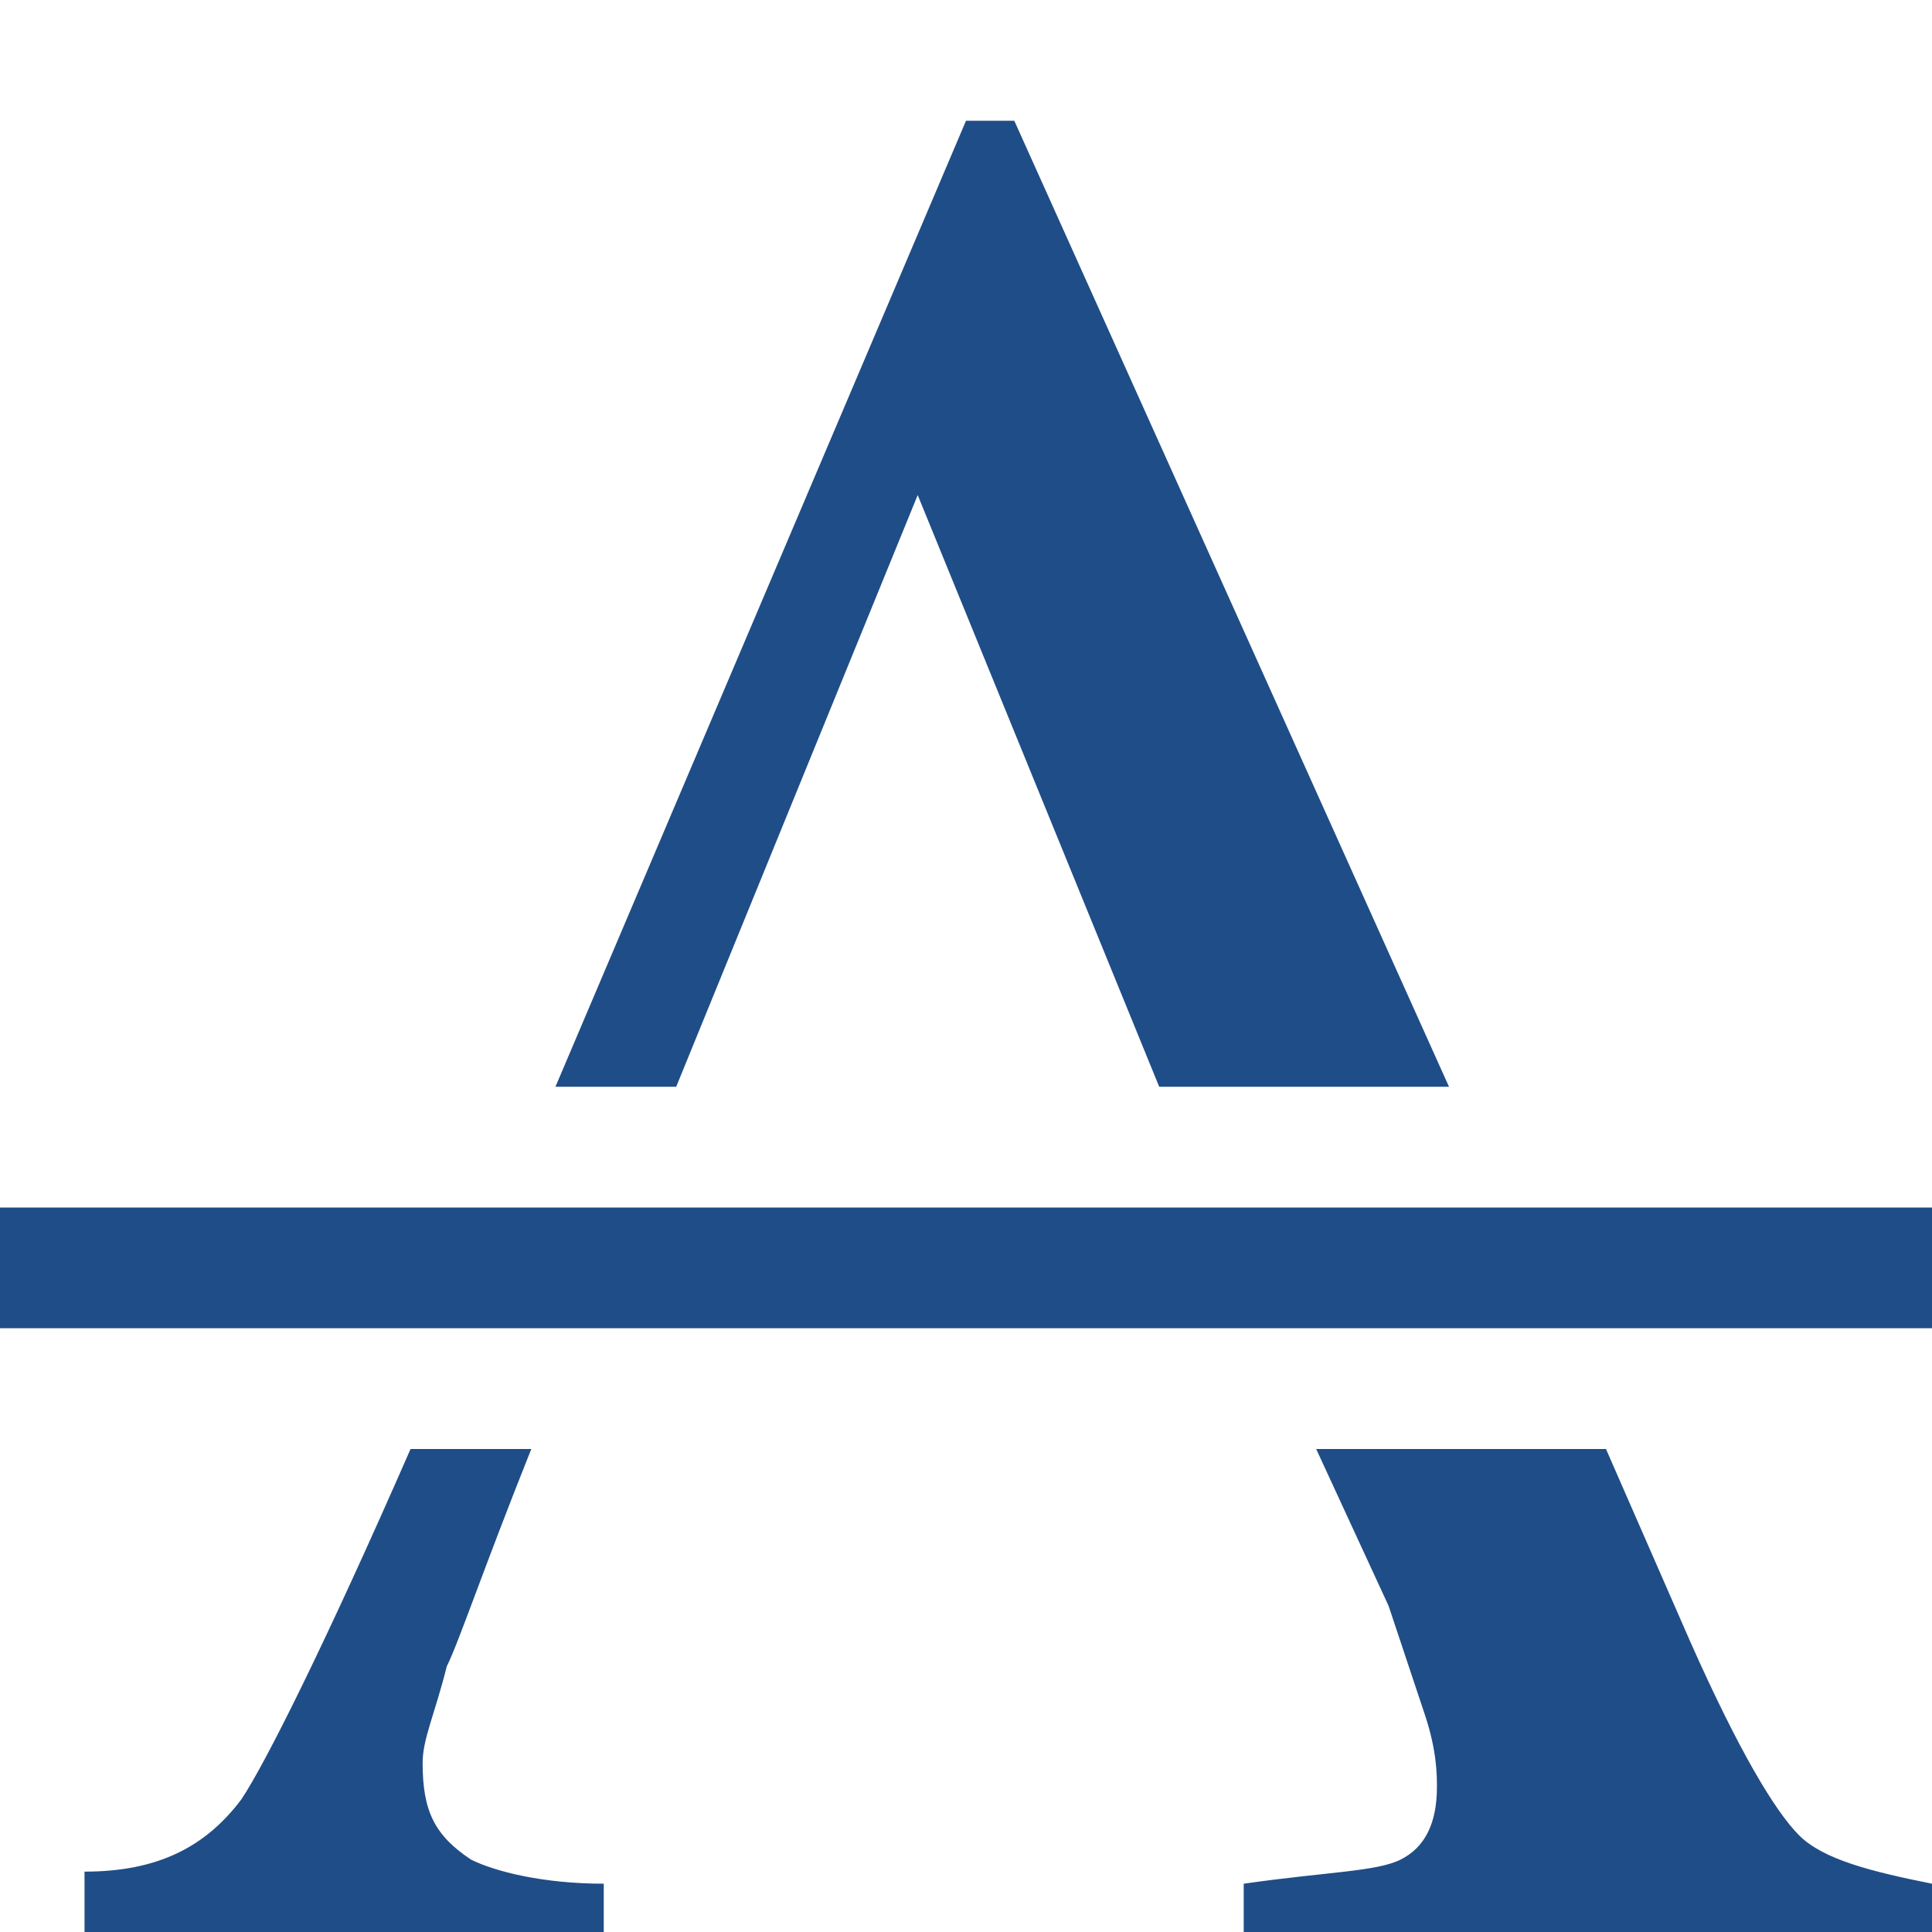 <!DOCTYPE svg PUBLIC "-//W3C//DTD SVG 1.1//EN" "http://www.w3.org/Graphics/SVG/1.1/DTD/svg11.dtd"><svg xmlns="http://www.w3.org/2000/svg" width="16" height="16" viewBox="0 -1 16 16" preserveAspectRatio="xMinYMid meet" overflow="visible"><path d="M14.9 14.2c.2.2.6.3 1.1.4v.4h-5.7v-.4c.7-.1 1.1-.1 1.3-.2.2-.1.3-.3.3-.6 0-.1 0-.3-.1-.6s-.2-.6-.3-.9l-.6-1.3h2.4l.7 1.6c.4.9.7 1.4.9 1.6zm-11.4-.6c0-.2.1-.4.2-.8.1-.2.3-.8.7-1.8h-1c-.7 1.6-1.2 2.6-1.4 2.9-.3.4-.7.6-1.3.6v.5H5v-.4c-.5 0-.9-.1-1.1-.2-.3-.2-.4-.4-.4-.8zM5.6 8l2-4.9 2 4.9H12L8.4 0H8L4.6 8h1zM16 9H0v1h16V9z" fill="#1F4D87"/></svg>